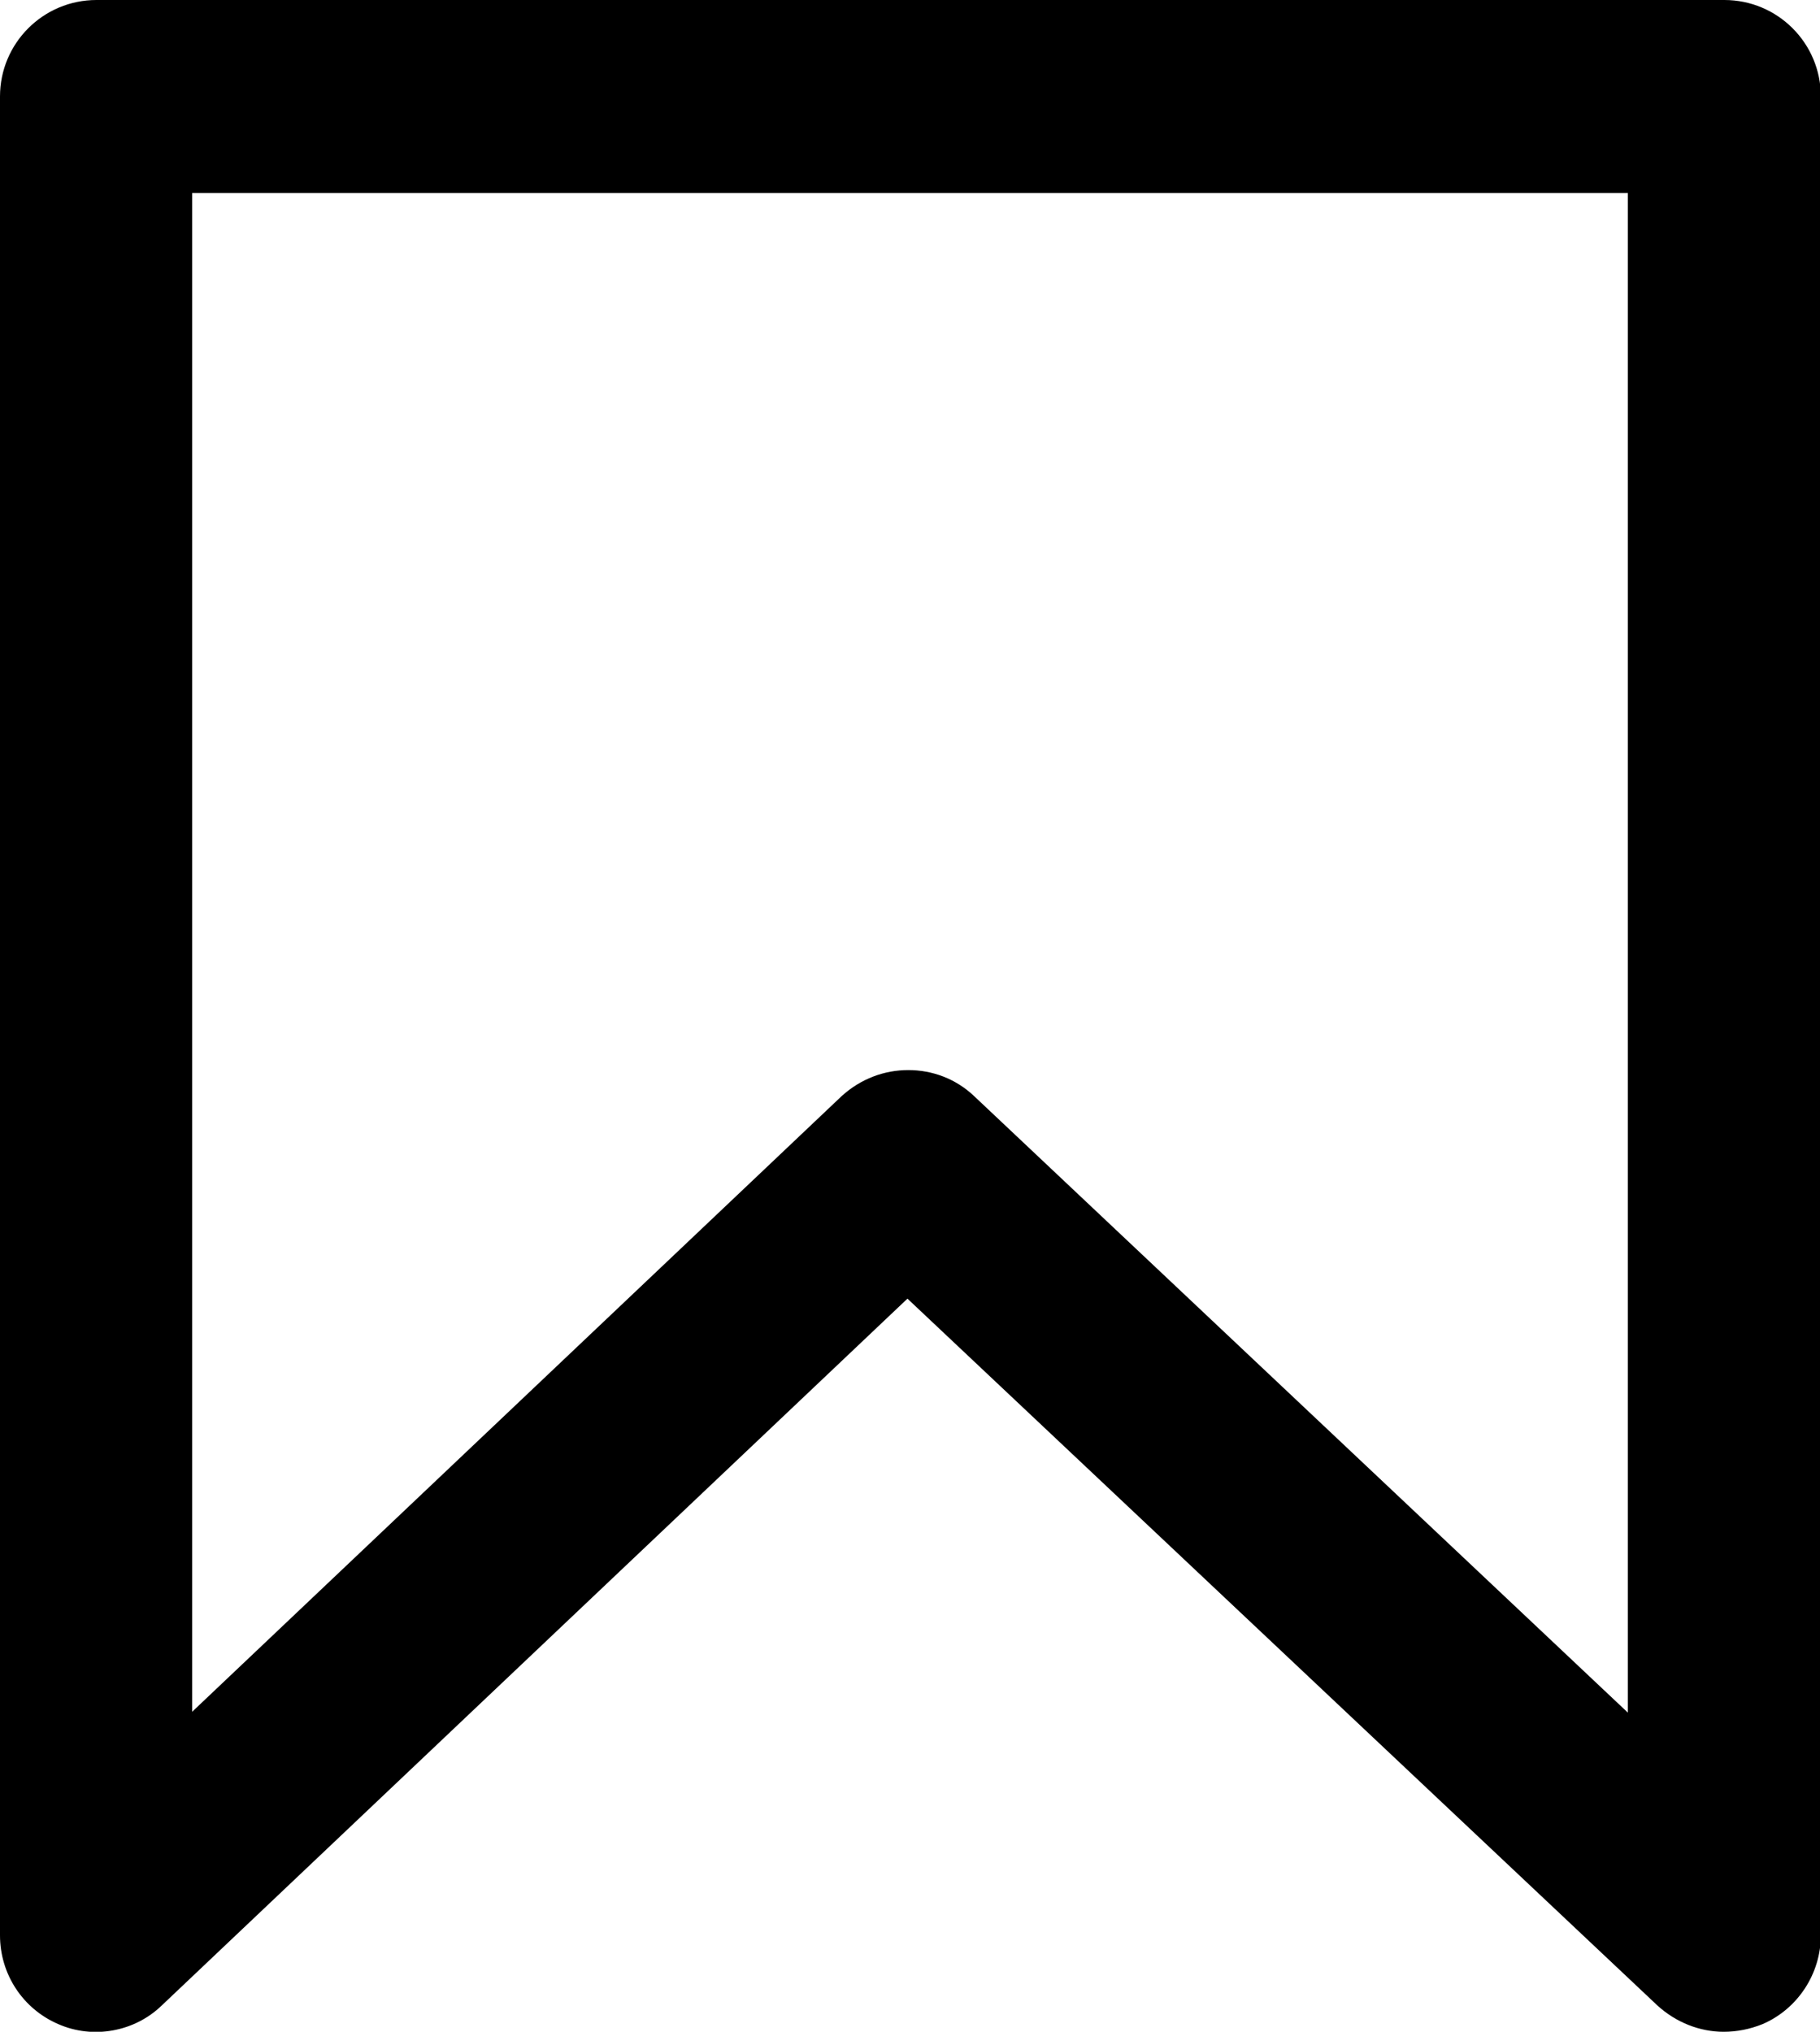 <?xml version="1.0" encoding="utf-8"?>
<!-- Generator: Adobe Illustrator 26.2.1, SVG Export Plug-In . SVG Version: 6.00 Build 0)  -->
<svg version="1.1" id="_x2018_ëîé_x5F_1" xmlns="http://www.w3.org/2000/svg" xmlns:xlink="http://www.w3.org/1999/xlink"
	 x="0px" y="0px" viewBox="0 0 21.5 24" style="enable-background:new 0 0 21.5 24;" xml:space="preserve">
<g>
	<path d="M20.36,24c-0.28,0-0.56-0.11-0.78-0.31l-8.86-8.35l-8.81,8.35C1.59,24,1.1,24.09,0.69,23.91C0.27,23.73,0,23.32,0,22.86
		V1.14C0,0.51,0.51,0,1.14,0h19.23c0.63,0,1.14,0.51,1.14,1.14v21.72c0,0.45-0.27,0.87-0.69,1.05C20.67,23.97,20.52,24,20.36,24z
		 M10.73,12.64c0.28,0,0.56,0.1,0.78,0.31l7.72,7.28V2.28H2.27v17.94l7.67-7.27C10.17,12.74,10.45,12.64,10.73,12.64z"/>
</g>
</svg>
